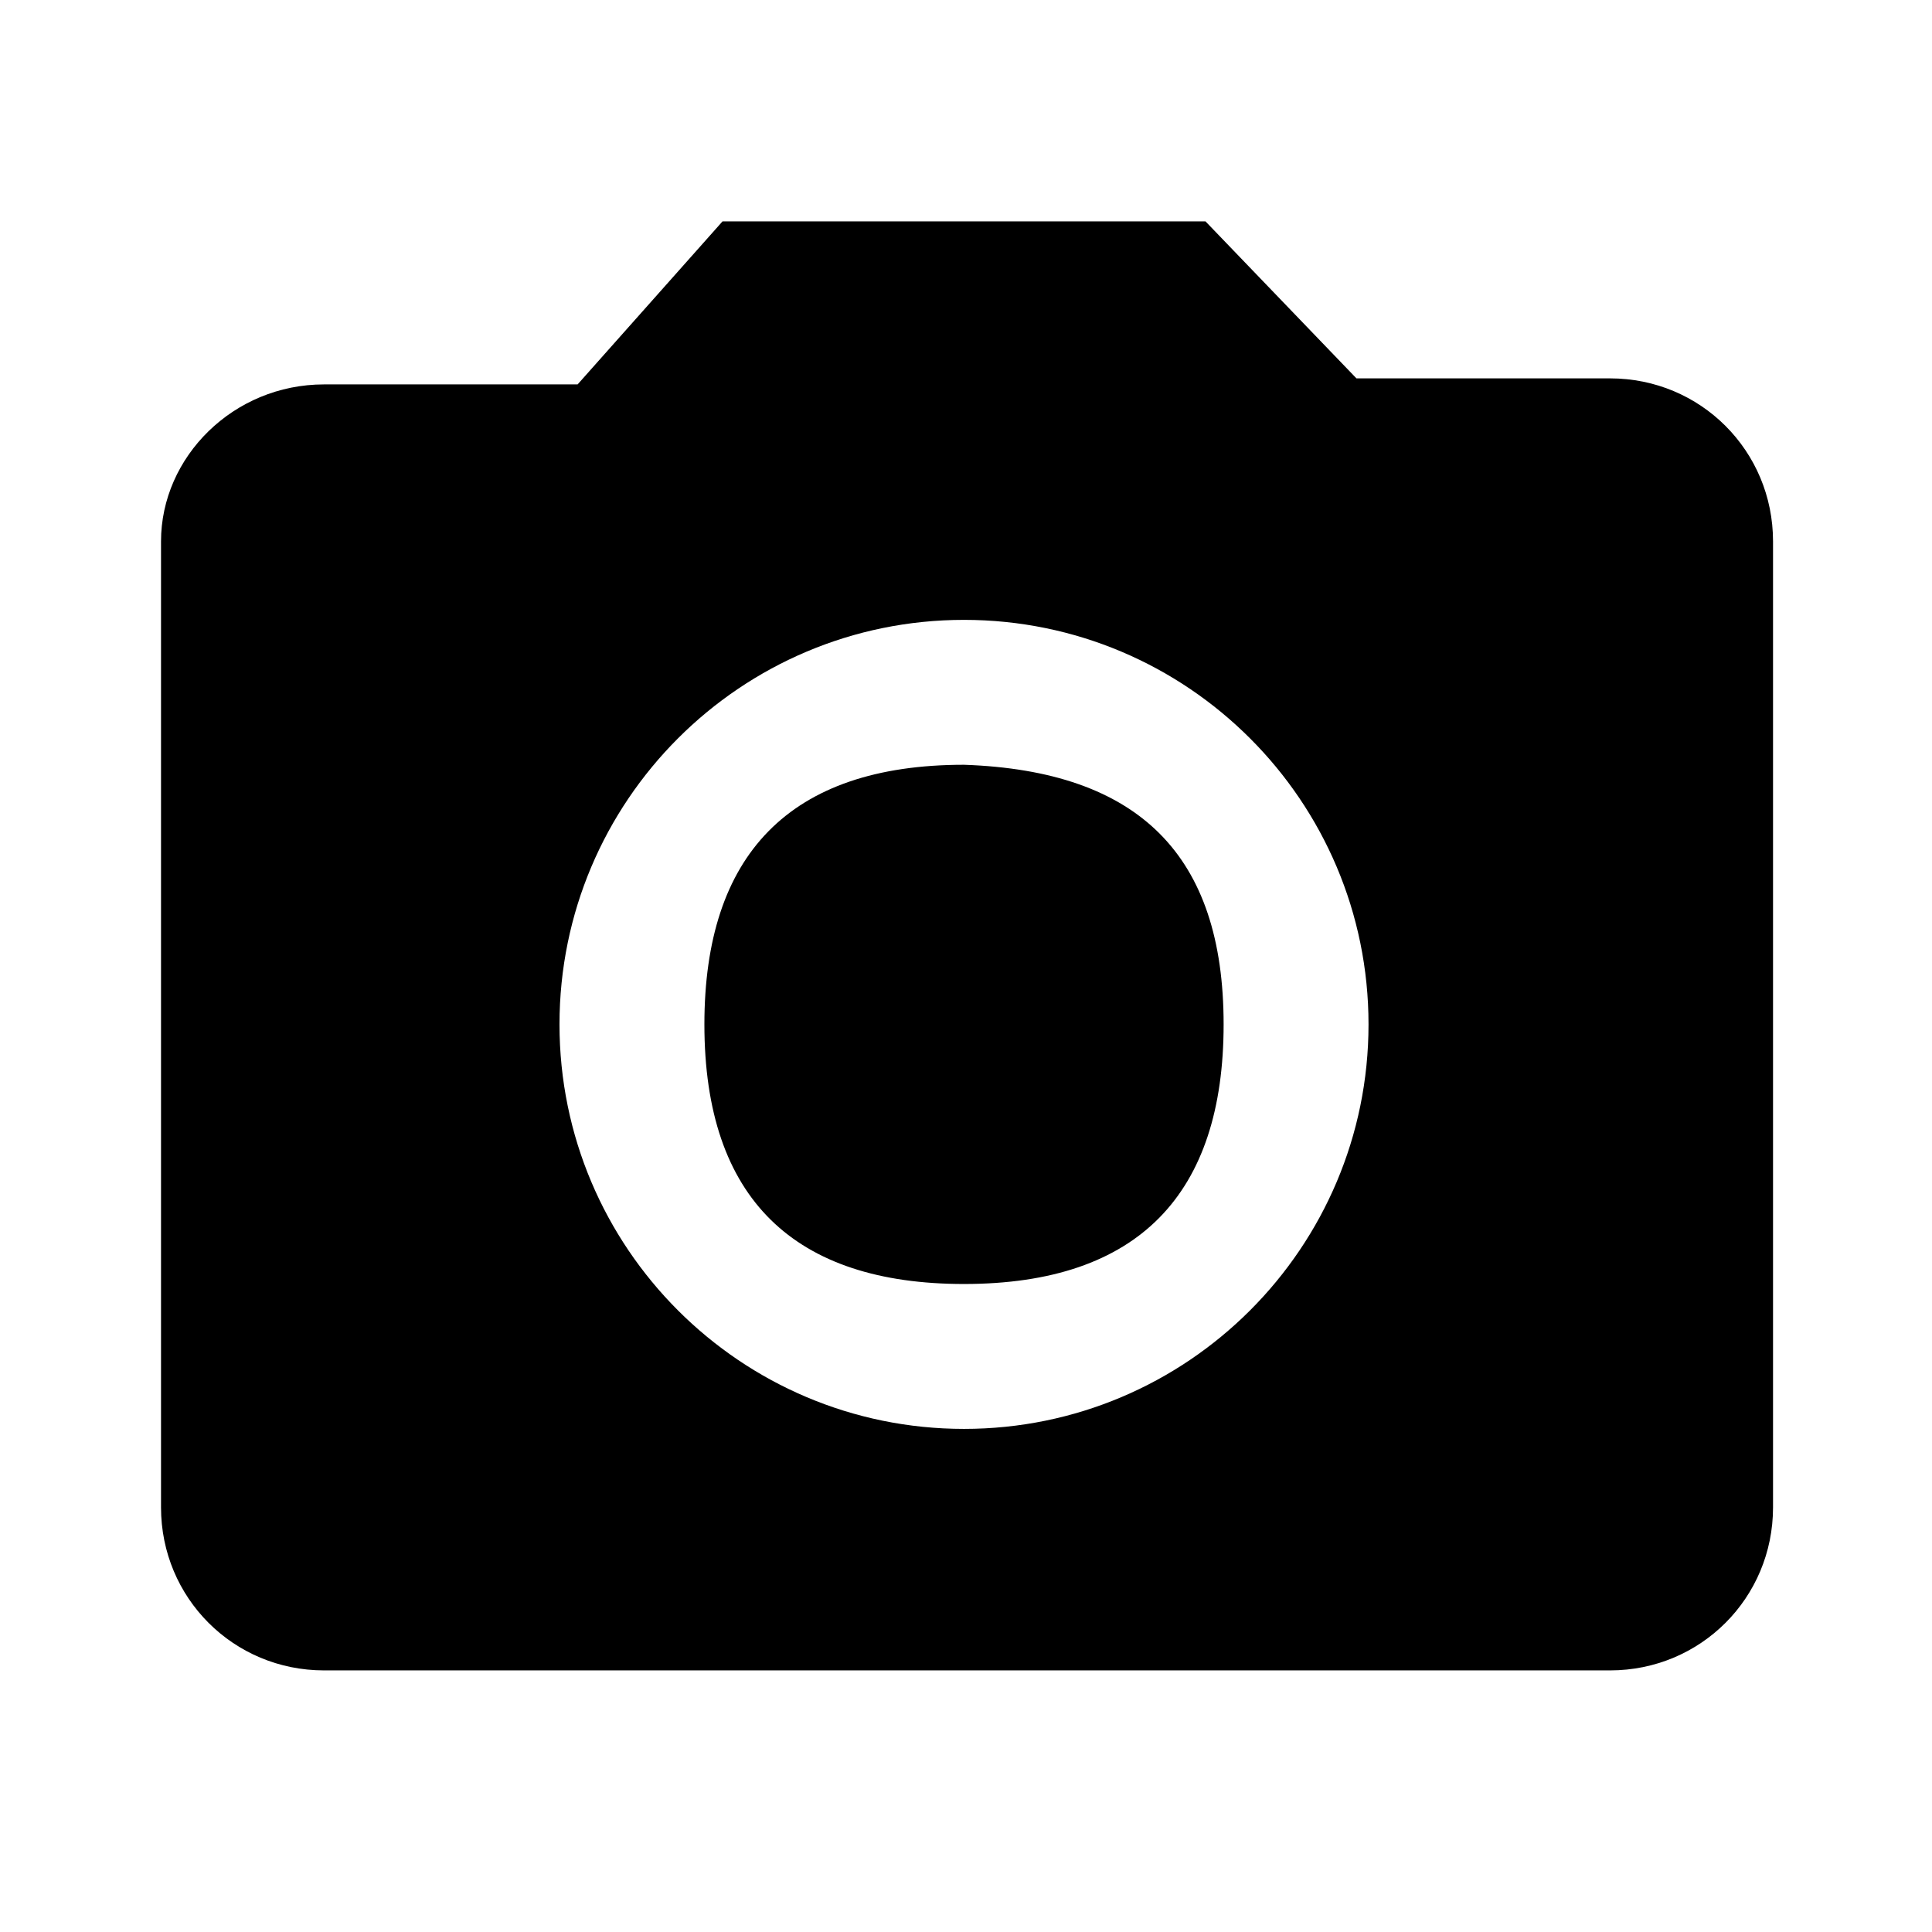 <?xml version="1.0" encoding="utf-8"?>
<!-- Generator: Adobe Illustrator 18.1.1, SVG Export Plug-In . SVG Version: 6.00 Build 0)  -->
<svg version="1.1" id="Layer_1" xmlns="http://www.w3.org/2000/svg" xmlns:xlink="http://www.w3.org/1999/xlink" x="0px" y="0px"
	 width="32px" height="32px" viewBox="0 0 32 32" enable-background="new 0 0 32 32" xml:space="preserve">
<title>icon</title>
<desc>Created with Sketch.</desc>
<g id="List-Gallery-" fill="currentColor" fill-rule="evenodd">
	<g id="XL-Gallery" transform="translate(-592, -433)">
		<g id="Gallery-top-section">
			<g id="Gallery-count" transform="translate(106, 433)">
				<g id="icon" transform="translate(486, 1)">
					<g id="Group-4" transform="translate(2.667, 2.667)">
						<path id="Fill-2" d="M17.6,13.3c0,2.8-1.4,4.3-4.3,4.3c-2.8,0-4.3-1.4-4.3-4.3c0-2.8,1.4-4.3,4.3-4.3
							C16.2,9.1,17.6,10.5,17.6,13.3z"/>
						<path id="Fill-3" d="M9.3,0L6.9,2.7H2.7C1.2,2.7,0,3.9,0,5.3v16C0,22.8,1.2,24,2.7,24H24c1.5,0,2.7-1.2,2.7-2.7v-16
							c0-1.5-1.2-2.7-2.7-2.7h-4.2L17.3,0H9.3z M13.3,20c-3.7,0-6.7-3-6.7-6.7s3-6.7,6.7-6.7s6.7,3,6.7,6.7S17,20,13.3,20z"/>
					</g>
				</g>
			</g>
		</g>
	</g>
</g>
</svg>

